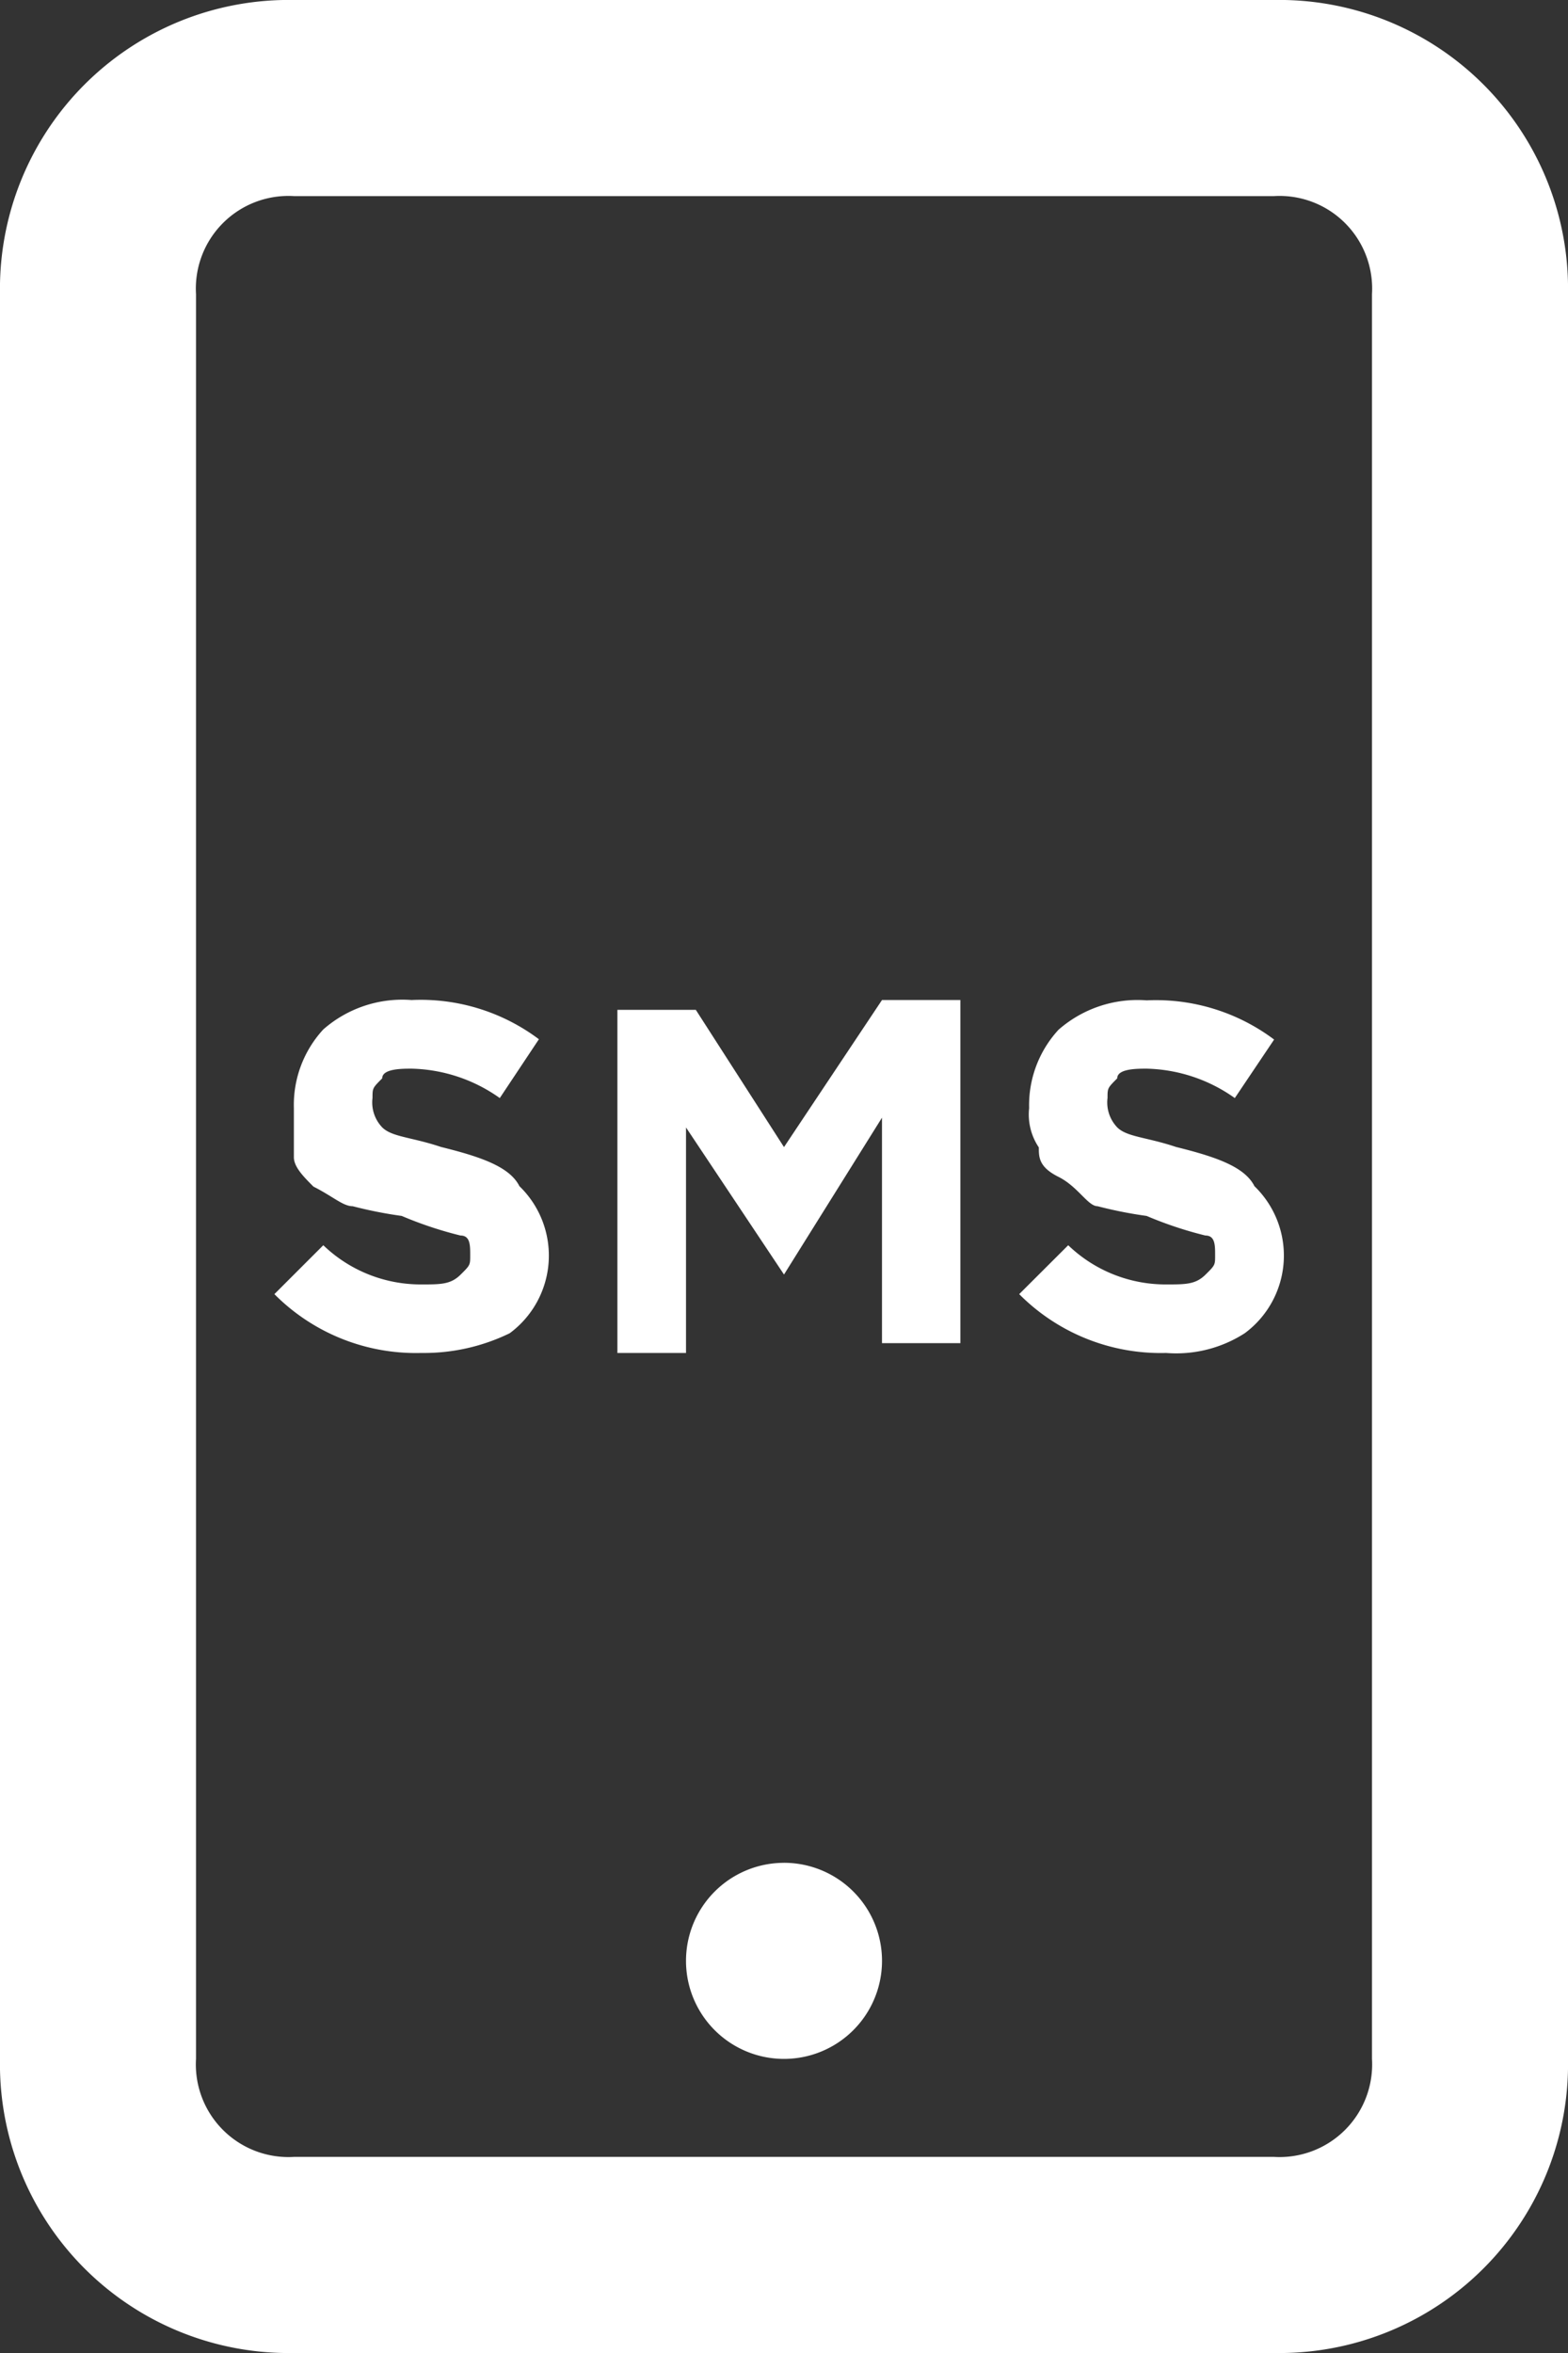 <svg xmlns="http://www.w3.org/2000/svg" viewBox="0 0 48.5 72.75">
  <rect x="0" y="0" width="48.5" height="72.75" fill="#333333" stroke="none"/>
  <defs>
    <style>
      .cls-1 {
        fill: #fff;
      }
    </style>
  </defs>
  <path id="Path_58" data-name="Path 58" class="cls-1" d="M39.406,72.75H9.094A8.931,8.931,0,0,1,0,63.656V9.094A8.931,8.931,0,0,1,9.094,0H39.406A8.931,8.931,0,0,1,48.5,9.094V63.656A8.931,8.931,0,0,1,39.406,72.75ZM9.094,6.063A2.864,2.864,0,0,0,6.063,9.094V63.656a2.864,2.864,0,0,0,3.031,3.031H39.406a2.864,2.864,0,0,0,3.031-3.031V9.094a2.864,2.864,0,0,0-3.031-3.031ZM24.25,57.594a3.031,3.031,0,0,1,0,6.063,3.031,3.031,0,0,1,0-6.062ZM13.034,41.831a6.169,6.169,0,0,1-4.547-1.819L10,38.5a4.343,4.343,0,0,0,3.031,1.212c.606,0,.909,0,1.213-.3s.3-.3.3-.606,0-.606-.3-.606a11.921,11.921,0,0,1-1.819-.606,13.129,13.129,0,0,1-1.516-.3c-.3,0-.606-.3-1.213-.606-.3-.3-.606-.606-.606-.909,0-.606,0-1.213,0-1.516A3.442,3.442,0,0,1,10,31.828a3.705,3.705,0,0,1,2.728-.909,6.092,6.092,0,0,1,3.941,1.212L15.459,33.95a4.889,4.889,0,0,0-2.728-.909c-.3,0-.909,0-.909.3-.3.3-.3.3-.3.606a1.114,1.114,0,0,0,.3.909c.3.3.909.3,1.819.606,1.213.3,2.122.606,2.425,1.212a2.985,2.985,0,0,1-.3,4.547A6.053,6.053,0,0,1,13.034,41.831Zm6.063,0V31.222h2.425l2.728,4.244,3.031-4.547h2.425V41.528H27.281V34.556l-3.031,4.85h0l-3.031-4.547v6.972Zm16.975,0a6.169,6.169,0,0,1-4.547-1.819L33.041,38.5a4.343,4.343,0,0,0,3.031,1.212c.606,0,.909,0,1.213-.3s.3-.3.3-.606,0-.606-.3-.606a11.921,11.921,0,0,1-1.819-.606,13.129,13.129,0,0,1-1.516-.3c-.3,0-.606-.606-1.212-.909s-.606-.606-.606-.909a1.822,1.822,0,0,1-.3-1.213,3.442,3.442,0,0,1,.909-2.425,3.705,3.705,0,0,1,2.728-.909,6.092,6.092,0,0,1,3.941,1.212L38.194,33.95a4.889,4.889,0,0,0-2.728-.909c-.3,0-.909,0-.909.3-.3.3-.3.3-.3.606a1.114,1.114,0,0,0,.3.909c.3.3.909.3,1.819.606,1.212.3,2.122.606,2.425,1.212a2.985,2.985,0,0,1-.3,4.547A3.917,3.917,0,0,1,36.072,41.831Z" transform="translate(0 0)"/>
</svg>
